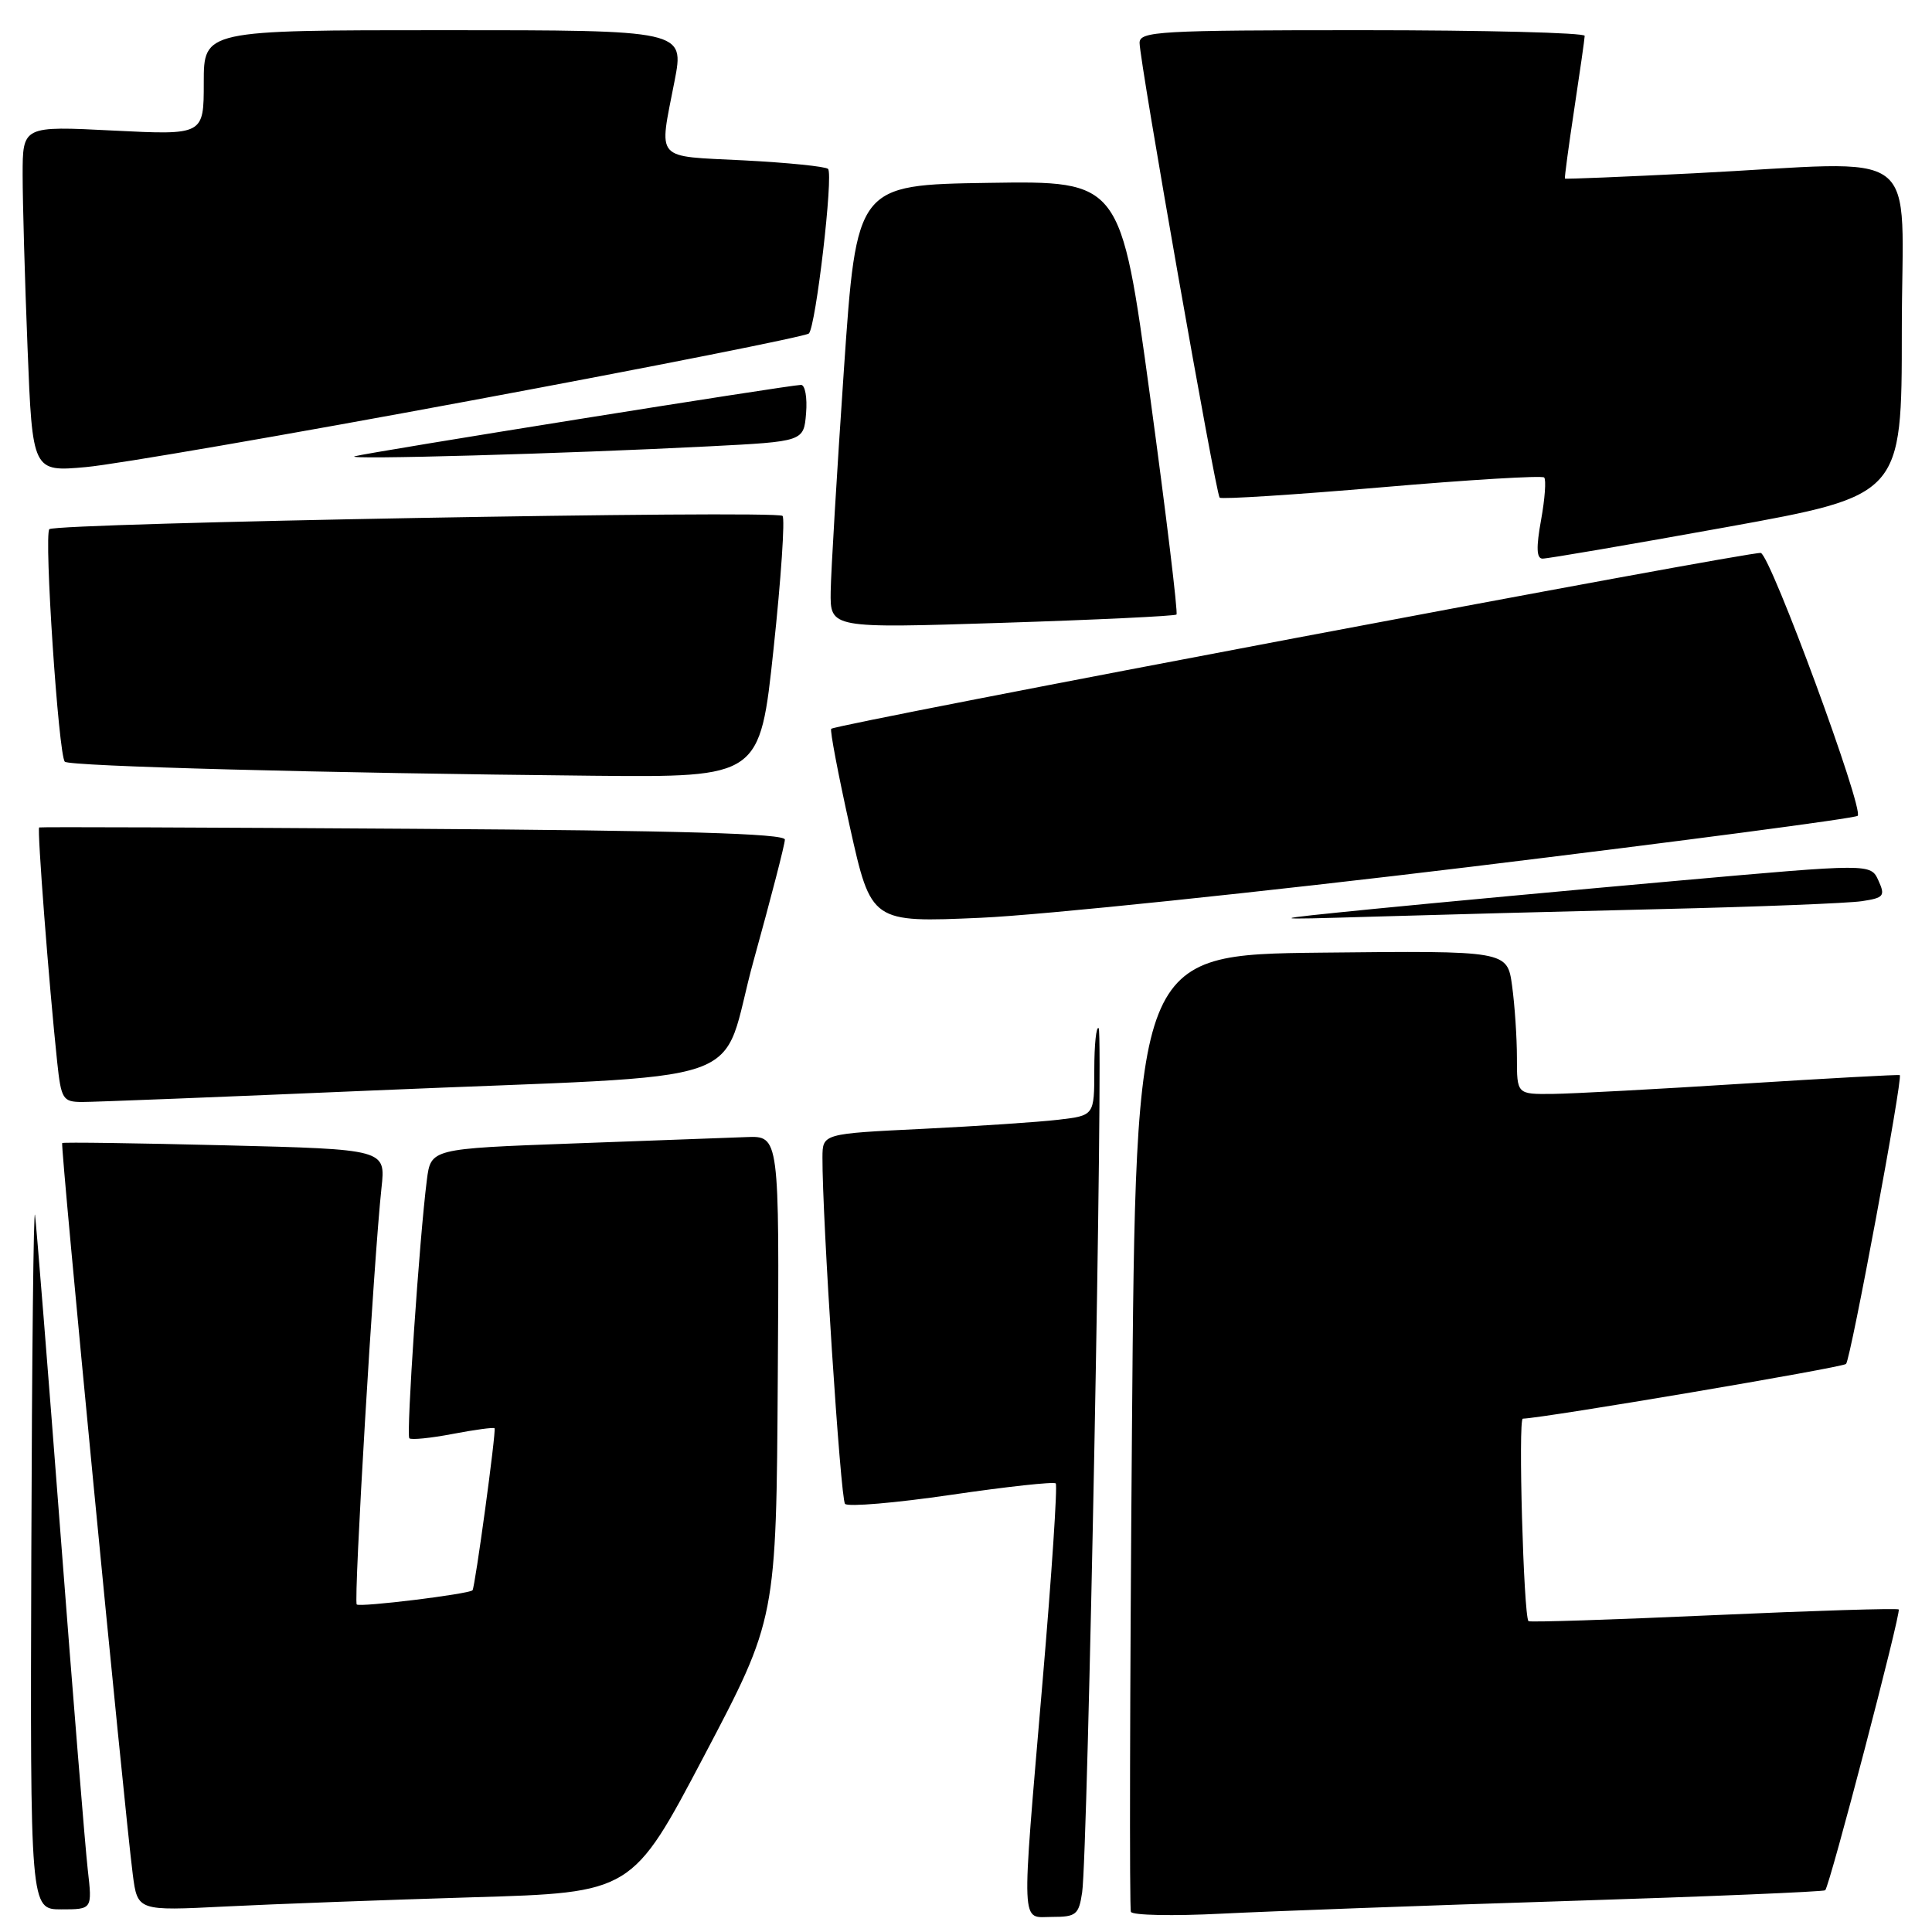 <?xml version="1.0" encoding="UTF-8" standalone="no"?>
<!DOCTYPE svg PUBLIC "-//W3C//DTD SVG 1.1//EN" "http://www.w3.org/Graphics/SVG/1.1/DTD/svg11.dtd" >
<svg xmlns="http://www.w3.org/2000/svg" xmlns:xlink="http://www.w3.org/1999/xlink" version="1.1" viewBox="0 0 256 256">
 <g >
 <path fill="currentColor"
d=" M 143.39 250.75 C 144.15 245.68 146.22 136.89 145.58 136.24 C 145.26 135.93 145.00 138.40 145.00 141.74 C 145.00 147.81 145.00 147.81 140.25 148.37 C 137.64 148.68 129.54 149.22 122.25 149.58 C 109.00 150.22 109.00 150.22 108.98 153.36 C 108.94 161.21 111.37 198.58 111.97 199.27 C 112.34 199.69 118.67 199.15 126.04 198.07 C 133.41 196.99 139.64 196.31 139.89 196.56 C 140.14 196.81 139.36 208.60 138.15 222.75 C 135.30 256.29 135.21 254.00 139.45 254.00 C 142.59 254.00 142.95 253.70 143.39 250.75 Z  M 207.50 251.90 C 226.20 251.31 241.66 250.66 241.85 250.47 C 242.45 249.89 251.94 213.61 251.59 213.26 C 251.41 213.08 240.35 213.42 227.02 214.02 C 213.69 214.62 202.67 214.98 202.53 214.81 C 201.88 214.01 201.15 188.00 201.78 187.98 C 204.73 187.88 244.12 181.21 244.61 180.73 C 245.22 180.12 252.17 142.78 251.73 142.46 C 251.60 142.37 242.28 142.88 231.00 143.59 C 219.72 144.31 208.36 144.92 205.75 144.95 C 201.00 145.00 201.00 145.00 201.00 140.14 C 201.00 137.47 200.71 133.18 200.36 130.62 C 199.72 125.97 199.72 125.97 175.11 126.23 C 150.50 126.50 150.50 126.50 149.99 189.50 C 149.71 224.15 149.65 252.87 149.85 253.33 C 150.05 253.79 155.46 253.90 161.86 253.57 C 168.26 253.25 188.80 252.49 207.50 251.90 Z  M 11.63 247.75 C 11.30 244.86 9.66 224.72 8.00 203.00 C 6.34 181.28 4.82 162.38 4.64 161.00 C 4.45 159.62 4.23 179.76 4.15 205.75 C 4.00 253.00 4.00 253.00 8.12 253.00 C 12.23 253.00 12.23 253.00 11.63 247.75 Z  M 62.63 251.40 C 83.76 250.78 83.76 250.78 93.31 232.64 C 102.86 214.50 102.86 214.50 103.06 182.50 C 103.27 150.50 103.27 150.50 98.89 150.67 C 96.47 150.76 86.08 151.15 75.80 151.52 C 57.09 152.21 57.09 152.21 56.56 156.36 C 55.57 164.11 53.81 190.14 54.24 190.58 C 54.48 190.82 57.07 190.56 60.00 190.00 C 62.93 189.44 65.42 189.11 65.53 189.25 C 65.78 189.55 62.94 210.39 62.61 210.72 C 62.10 211.23 47.67 213.00 47.27 212.60 C 46.83 212.17 49.53 166.77 50.55 157.39 C 51.11 152.29 51.11 152.29 29.80 151.76 C 18.09 151.47 8.38 151.33 8.24 151.46 C 7.97 151.69 16.44 239.36 17.59 248.35 C 18.22 253.21 18.22 253.21 29.86 252.62 C 36.26 252.30 51.01 251.75 62.63 251.40 Z  M 49.50 144.49 C 101.69 142.25 95.06 144.53 99.90 127.13 C 102.15 119.01 104.00 111.87 104.00 111.25 C 104.00 110.45 90.19 110.05 54.75 109.82 C 27.66 109.64 5.36 109.56 5.19 109.64 C 4.90 109.77 6.48 130.38 7.58 140.75 C 8.10 145.63 8.33 146.00 10.82 146.02 C 12.29 146.03 29.70 145.34 49.50 144.49 Z  M 195.00 114.84 C 222.78 111.46 245.79 108.43 246.15 108.10 C 247.03 107.29 234.67 73.72 233.32 73.27 C 232.31 72.94 110.91 95.90 110.14 96.57 C 109.95 96.74 111.06 102.59 112.61 109.56 C 115.44 122.25 115.44 122.25 129.97 121.61 C 137.96 121.26 167.22 118.21 195.00 114.84 Z  M 220.00 120.46 C 232.93 120.16 244.95 119.68 246.71 119.41 C 249.63 118.97 249.83 118.72 248.90 116.67 C 247.87 114.42 247.87 114.42 222.19 116.71 C 208.06 117.97 189.97 119.65 182.00 120.44 C 167.50 121.89 167.50 121.89 182.00 121.46 C 189.97 121.22 207.07 120.77 220.00 120.46 Z  M 102.50 85.99 C 103.50 76.63 104.03 68.70 103.69 68.36 C 102.90 67.57 7.36 69.30 6.54 70.12 C 5.81 70.86 7.75 100.09 8.59 100.93 C 9.21 101.54 42.93 102.44 78.60 102.79 C 100.69 103.00 100.69 103.00 102.50 85.99 Z  M 155.89 81.43 C 156.10 81.22 154.53 68.21 152.39 52.51 C 148.50 23.96 148.50 23.96 131.00 24.23 C 113.50 24.50 113.50 24.50 111.82 49.00 C 110.90 62.48 110.11 75.70 110.07 78.38 C 110.00 83.26 110.00 83.26 132.75 82.53 C 145.26 82.13 155.67 81.63 155.89 81.43 Z  M 228.75 69.85 C 252.00 65.64 252.00 65.64 252.00 43.82 C 252.00 18.74 255.48 21.39 224.50 22.96 C 215.15 23.43 207.44 23.75 207.36 23.66 C 207.29 23.57 207.84 19.45 208.59 14.50 C 209.34 9.55 209.97 5.16 209.98 4.75 C 209.99 4.34 196.72 4.00 180.50 4.00 C 153.57 4.00 151.00 4.15 151.00 5.68 C 151.00 8.09 161.09 65.42 161.61 65.94 C 161.85 66.18 171.51 65.56 183.07 64.57 C 194.63 63.57 204.32 62.99 204.61 63.27 C 204.89 63.56 204.71 66.09 204.20 68.90 C 203.54 72.53 203.59 74.01 204.39 74.02 C 205.00 74.04 215.96 72.16 228.75 69.85 Z  M 62.50 53.06 C 86.70 48.56 106.80 44.56 107.18 44.19 C 108.11 43.24 110.45 23.12 109.72 22.38 C 109.39 22.06 104.37 21.55 98.56 21.25 C 86.58 20.64 87.30 21.47 89.38 10.75 C 90.69 4.00 90.69 4.00 58.84 4.00 C 27.00 4.00 27.00 4.00 27.00 10.95 C 27.00 17.90 27.00 17.90 15.00 17.30 C 3.00 16.69 3.00 16.69 3.00 23.19 C 3.00 26.76 3.29 37.07 3.65 46.10 C 4.30 62.53 4.30 62.53 11.40 61.89 C 15.30 61.54 38.30 57.57 62.50 53.06 Z  M 94.00 59.14 C 106.50 58.50 106.50 58.50 106.81 54.75 C 106.98 52.69 106.68 51.00 106.14 51.00 C 104.70 51.00 48.75 59.95 47.00 60.46 C 45.31 60.95 74.97 60.12 94.00 59.14 Z "/>
</g>
</svg>